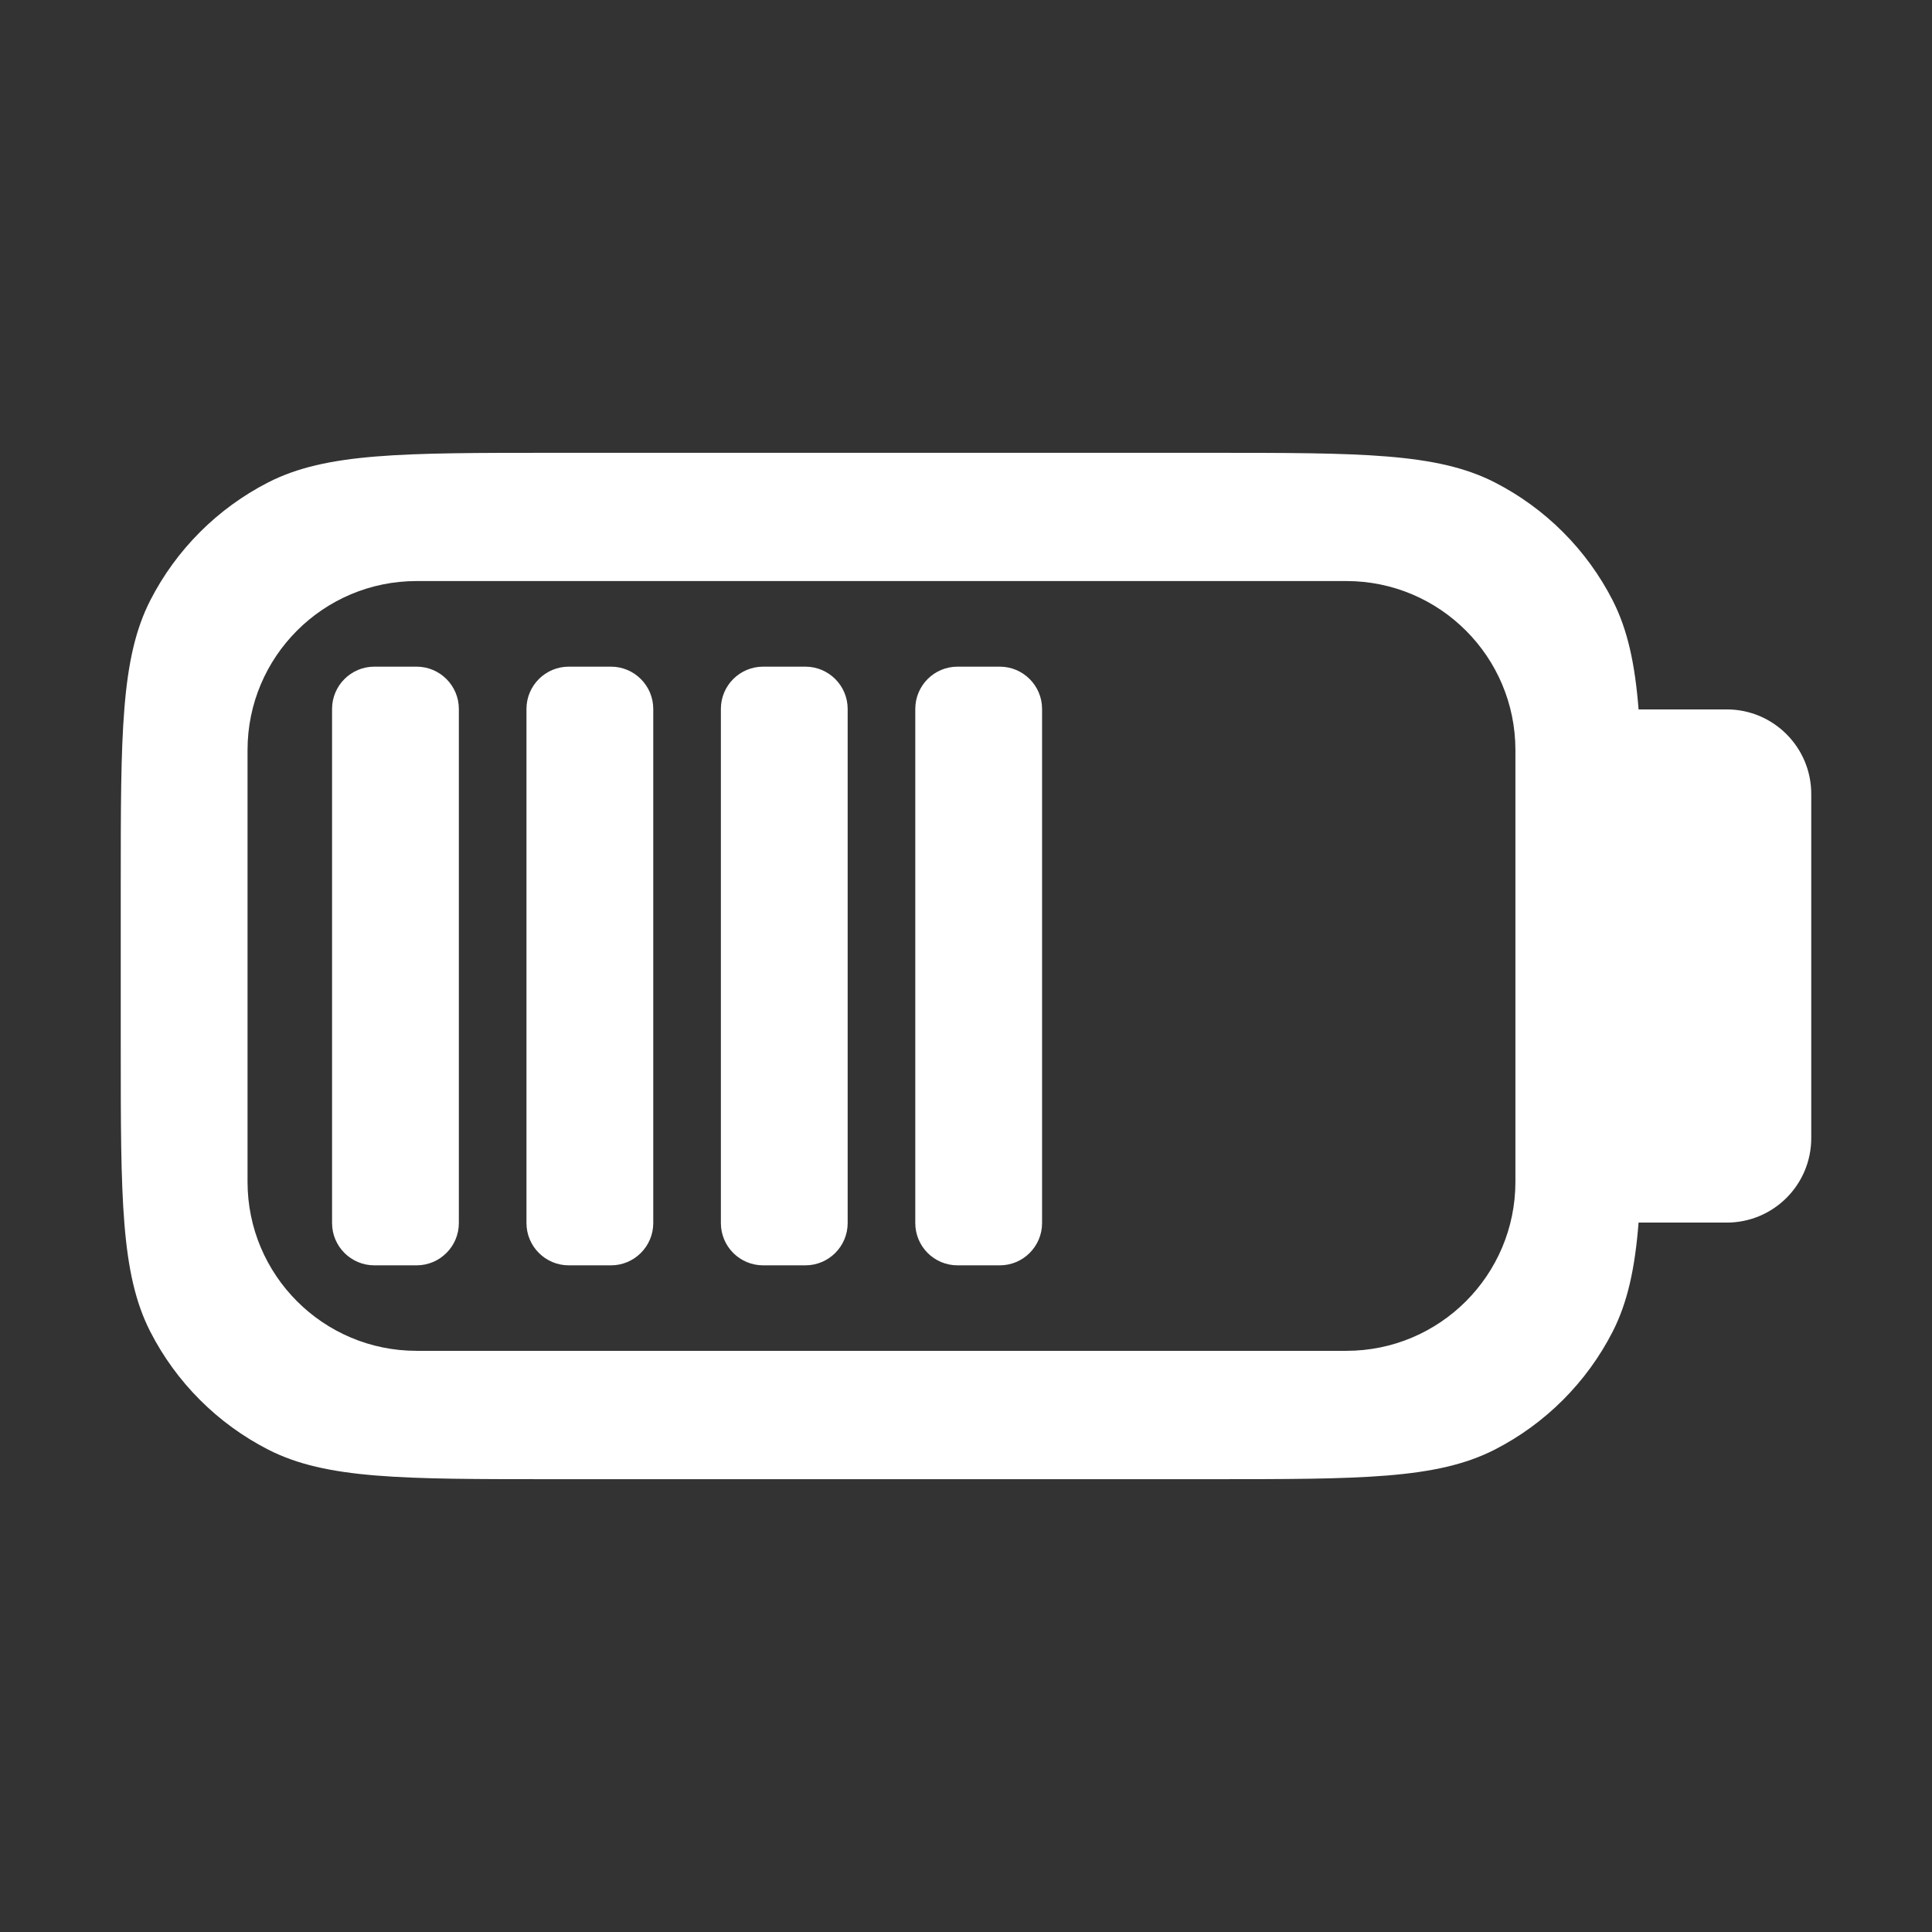 <svg width="16" height="16" viewBox="0 0 16 16" fill="none" xmlns="http://www.w3.org/2000/svg">
<rect x="0" y="0" width="16" height="16" fill="#333333" stroke="none"/>
<path fill-rule="evenodd" clip-rule="evenodd" d="M14.3 5.875C14.687 5.875 15 6.189 15 6.575V9.425C15 9.812 14.687 10.125 14.3 10.125H13.57C13.54 10.505 13.479 10.785 13.356 11.027C13.141 11.448 12.798 11.791 12.377 12.006C11.898 12.25 11.271 12.25 10.016 12.25H4.584C3.329 12.25 2.702 12.25 2.223 12.006C1.802 11.791 1.459 11.448 1.244 11.027C1 10.548 1 9.921 1 8.666V7.334C1 6.079 1 5.452 1.244 4.973C1.459 4.552 1.802 4.209 2.223 3.994C2.702 3.75 3.329 3.75 4.584 3.75H10.016C11.271 3.75 11.898 3.75 12.377 3.994C12.798 4.209 13.141 4.552 13.356 4.973C13.479 5.215 13.54 5.495 13.57 5.875H14.3ZM12.55 6.212C12.55 5.439 11.923 4.812 11.15 4.812H3.45C2.677 4.812 2.05 5.439 2.05 6.212V9.787C2.05 10.56 2.677 11.187 3.45 11.187H11.15C11.923 11.187 12.55 10.56 12.55 9.787V6.212ZM2.75 5.871C2.75 5.678 2.907 5.521 3.1 5.521H3.45C3.643 5.521 3.8 5.678 3.8 5.871V10.129C3.8 10.322 3.643 10.479 3.45 10.479H3.1C2.907 10.479 2.75 10.322 2.75 10.129V5.871ZM6.32 5.521C6.126 5.521 5.97 5.678 5.97 5.871V10.129C5.97 10.322 6.126 10.479 6.32 10.479H6.67C6.863 10.479 7.02 10.322 7.02 10.129V5.871C7.02 5.678 6.863 5.521 6.67 5.521H6.32ZM4.36 5.871C4.36 5.678 4.517 5.521 4.71 5.521H5.06C5.253 5.521 5.41 5.678 5.41 5.871V10.129C5.41 10.322 5.253 10.479 5.06 10.479H4.71C4.517 10.479 4.36 10.322 4.36 10.129V5.871ZM7.93 5.521C7.736 5.521 7.58 5.678 7.58 5.871V10.129C7.58 10.322 7.736 10.479 7.93 10.479H8.28C8.473 10.479 8.63 10.322 8.63 10.129V5.871C8.63 5.678 8.473 5.521 8.28 5.521H7.93Z" fill="white"/>
</svg>
